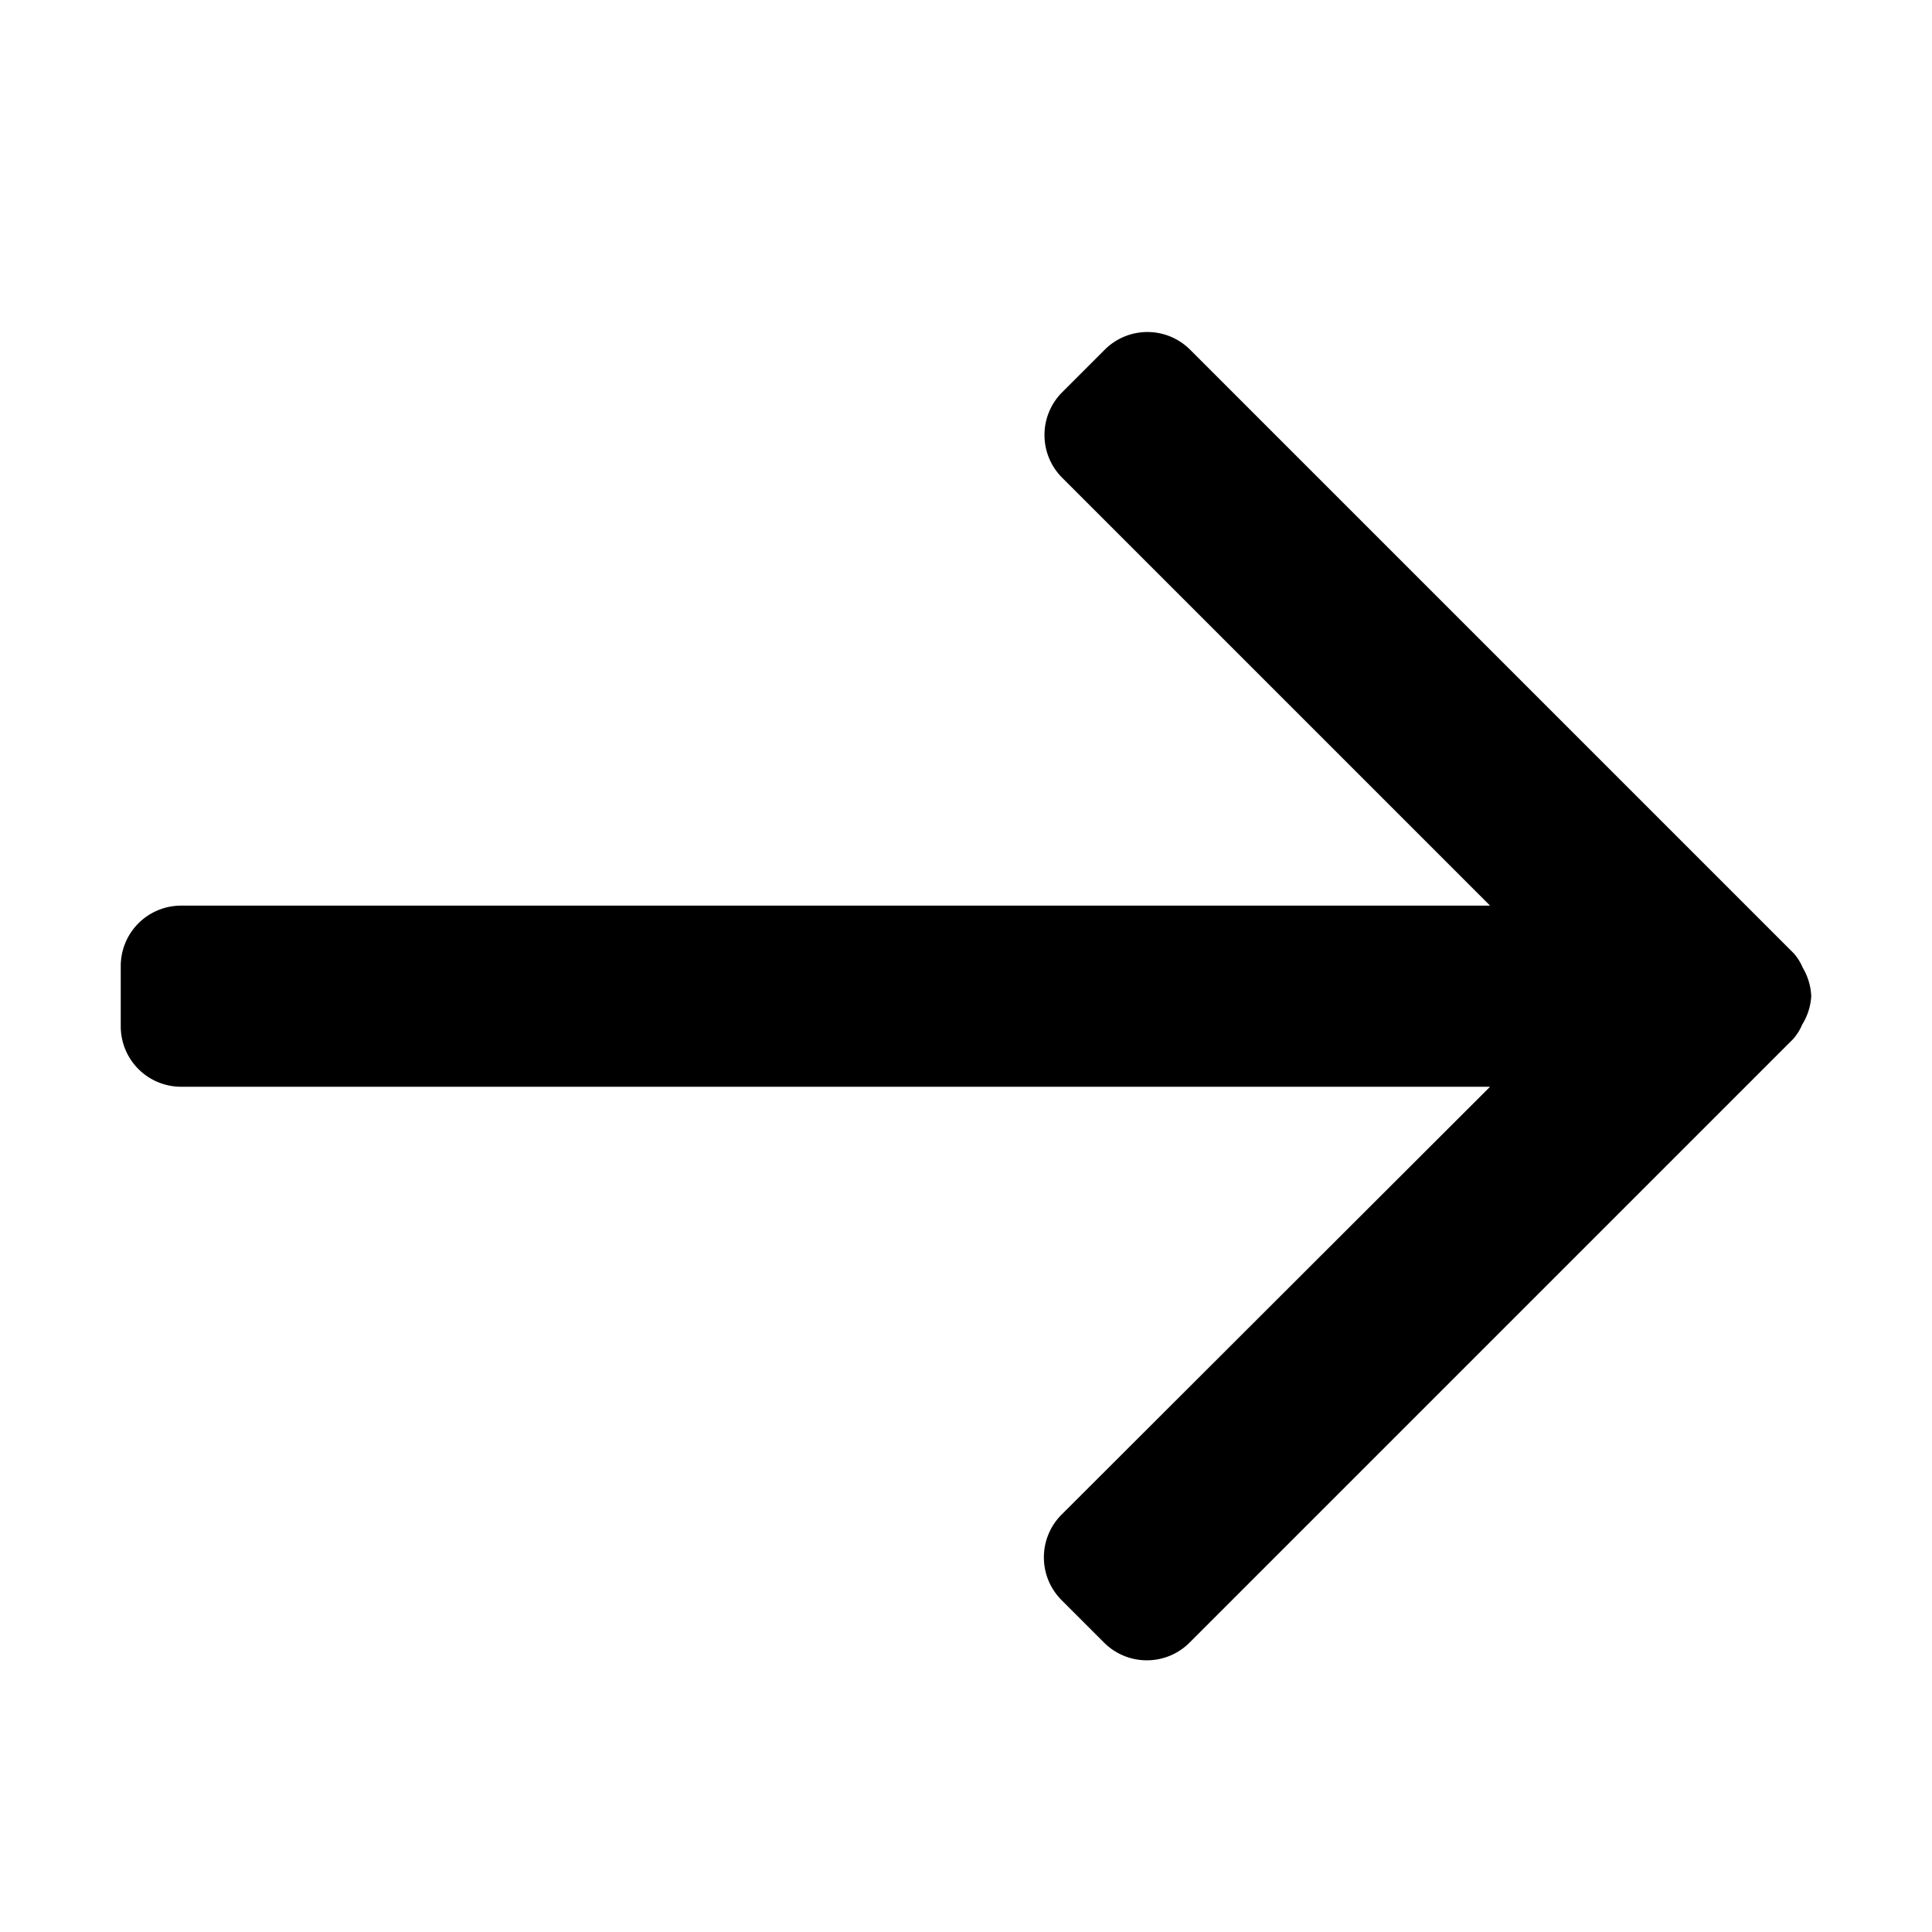 <svg xmlns="http://www.w3.org/2000/svg" viewBox="0 0 32 32" width="32" height="32">
	<path d="M30 16.5a1 1 0 00-.14-.47.87.87 0 00-.15-.24l-10-10a1 1 0 00-1.41 0l-.71.71a1 1 0 00-.29.7 1 1 0 00.29.71L24.68 15H3a1 1 0 00-1 1v1a1 1 0 001 1h21.68l-7.1 7.09a1 1 0 00-.29.71 1 1 0 00.29.7l.71.71a1 1 0 00.7.29 1 1 0 00.71-.29l10-10a.87.87 0 00.15-.24 1 1 0 00.15-.47z" />
</svg>
